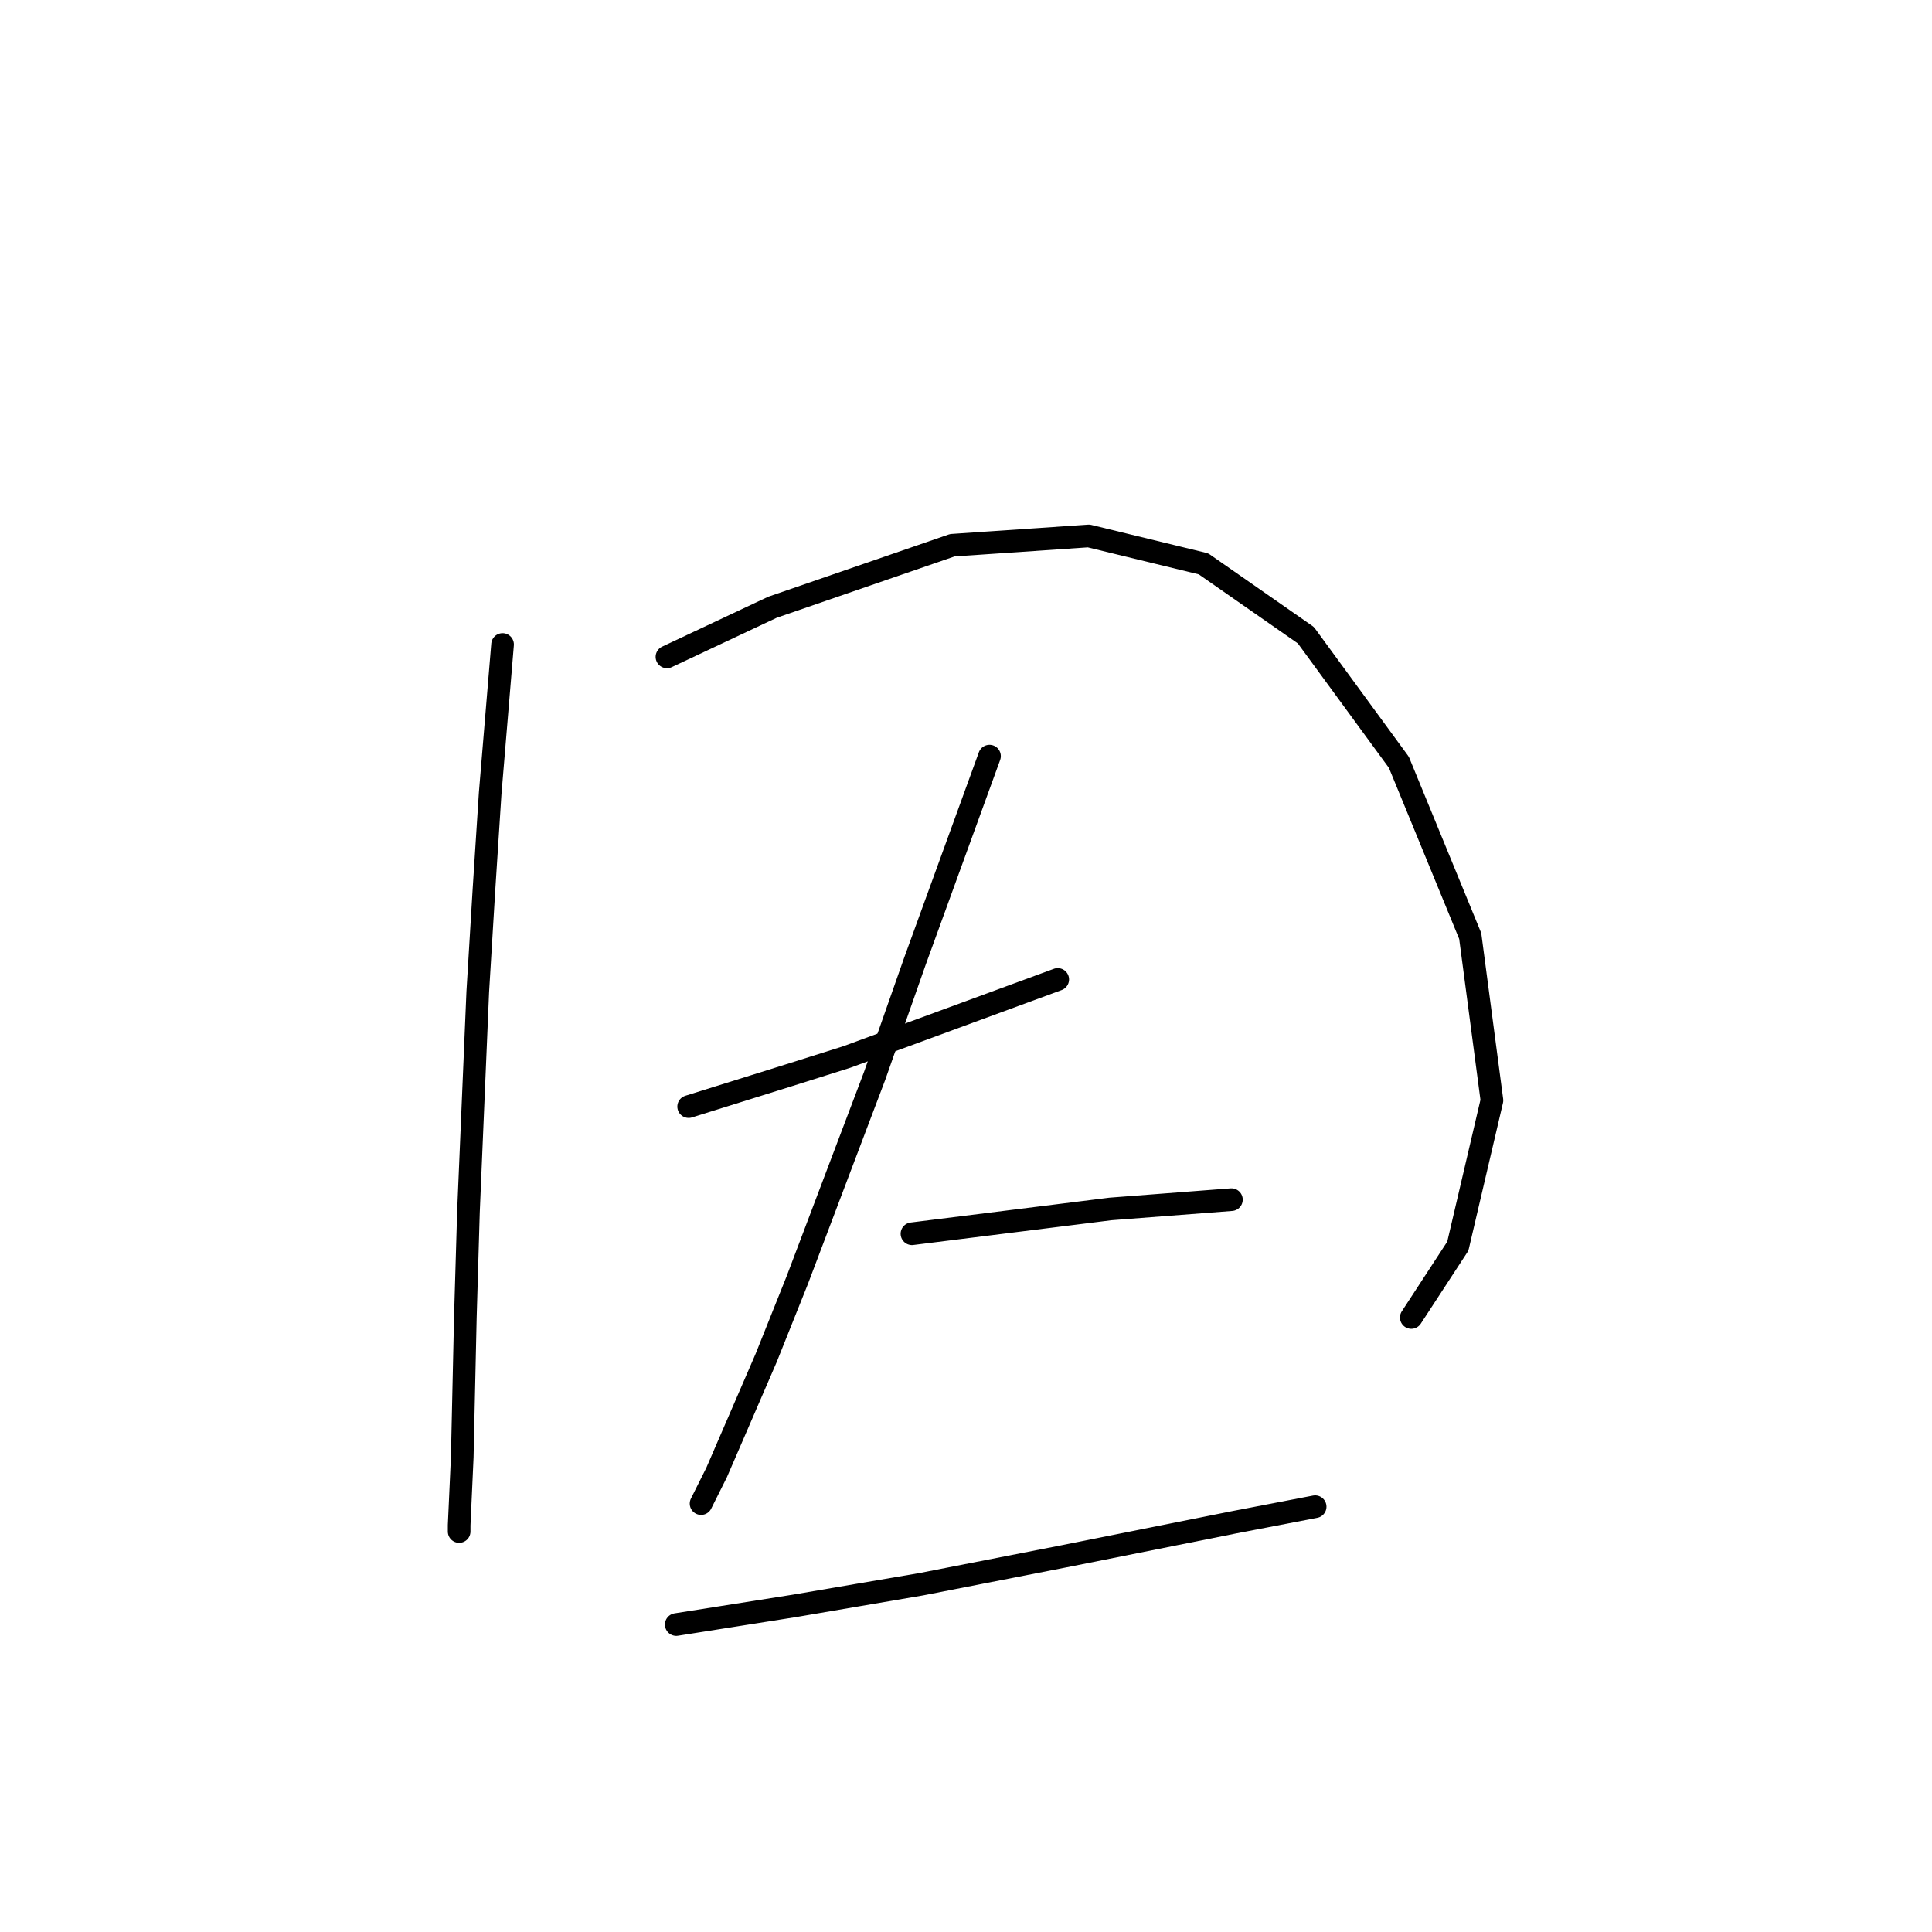 <?xml version="1.0" standalone="no"?>
    <svg width="256" height="256" xmlns="http://www.w3.org/2000/svg" version="1.1">
    <polyline stroke="black" stroke-width="3" stroke-linecap="round" fill="transparent" stroke-linejoin="round" points="66.593 85.397 65.771 95.26 64.95 105.123 64.128 117.863 63.306 131.424 62.073 160.602 61.662 174.575 61.251 193.068 60.84 202.109 60.84 202.931 60.84 202.931 " />
        <polyline stroke="black" stroke-width="3" stroke-linecap="round" fill="transparent" stroke-linejoin="round" points="88.374 87.041 95.361 83.753 102.347 80.466 126.182 72.246 144.265 71.014 159.47 74.712 173.032 84.164 185.36 101.014 194.812 124.027 197.689 145.808 193.169 165.123 187.004 174.575 187.004 174.575 " />
        <polyline stroke="black" stroke-width="3" stroke-linecap="round" fill="transparent" stroke-linejoin="round" points="91.251 146.63 97.826 144.575 104.402 142.52 112.21 140.055 140.155 129.781 140.155 129.781 " />
        <polyline stroke="black" stroke-width="3" stroke-linecap="round" fill="transparent" stroke-linejoin="round" points="131.114 100.192 126.182 113.753 121.251 127.315 115.908 142.52 105.634 169.644 101.525 179.918 94.95 195.123 92.895 199.233 92.895 199.233 " />
        <polyline stroke="black" stroke-width="3" stroke-linecap="round" fill="transparent" stroke-linejoin="round" points="120.84 163.479 133.991 161.835 147.141 160.192 163.169 158.959 163.169 158.959 " />
        <polyline stroke="black" stroke-width="3" stroke-linecap="round" fill="transparent" stroke-linejoin="round" points="89.607 215.26 97.415 214.027 105.224 212.794 122.073 209.918 140.977 206.219 163.58 201.698 174.265 199.644 174.265 199.644 " />
        </svg>